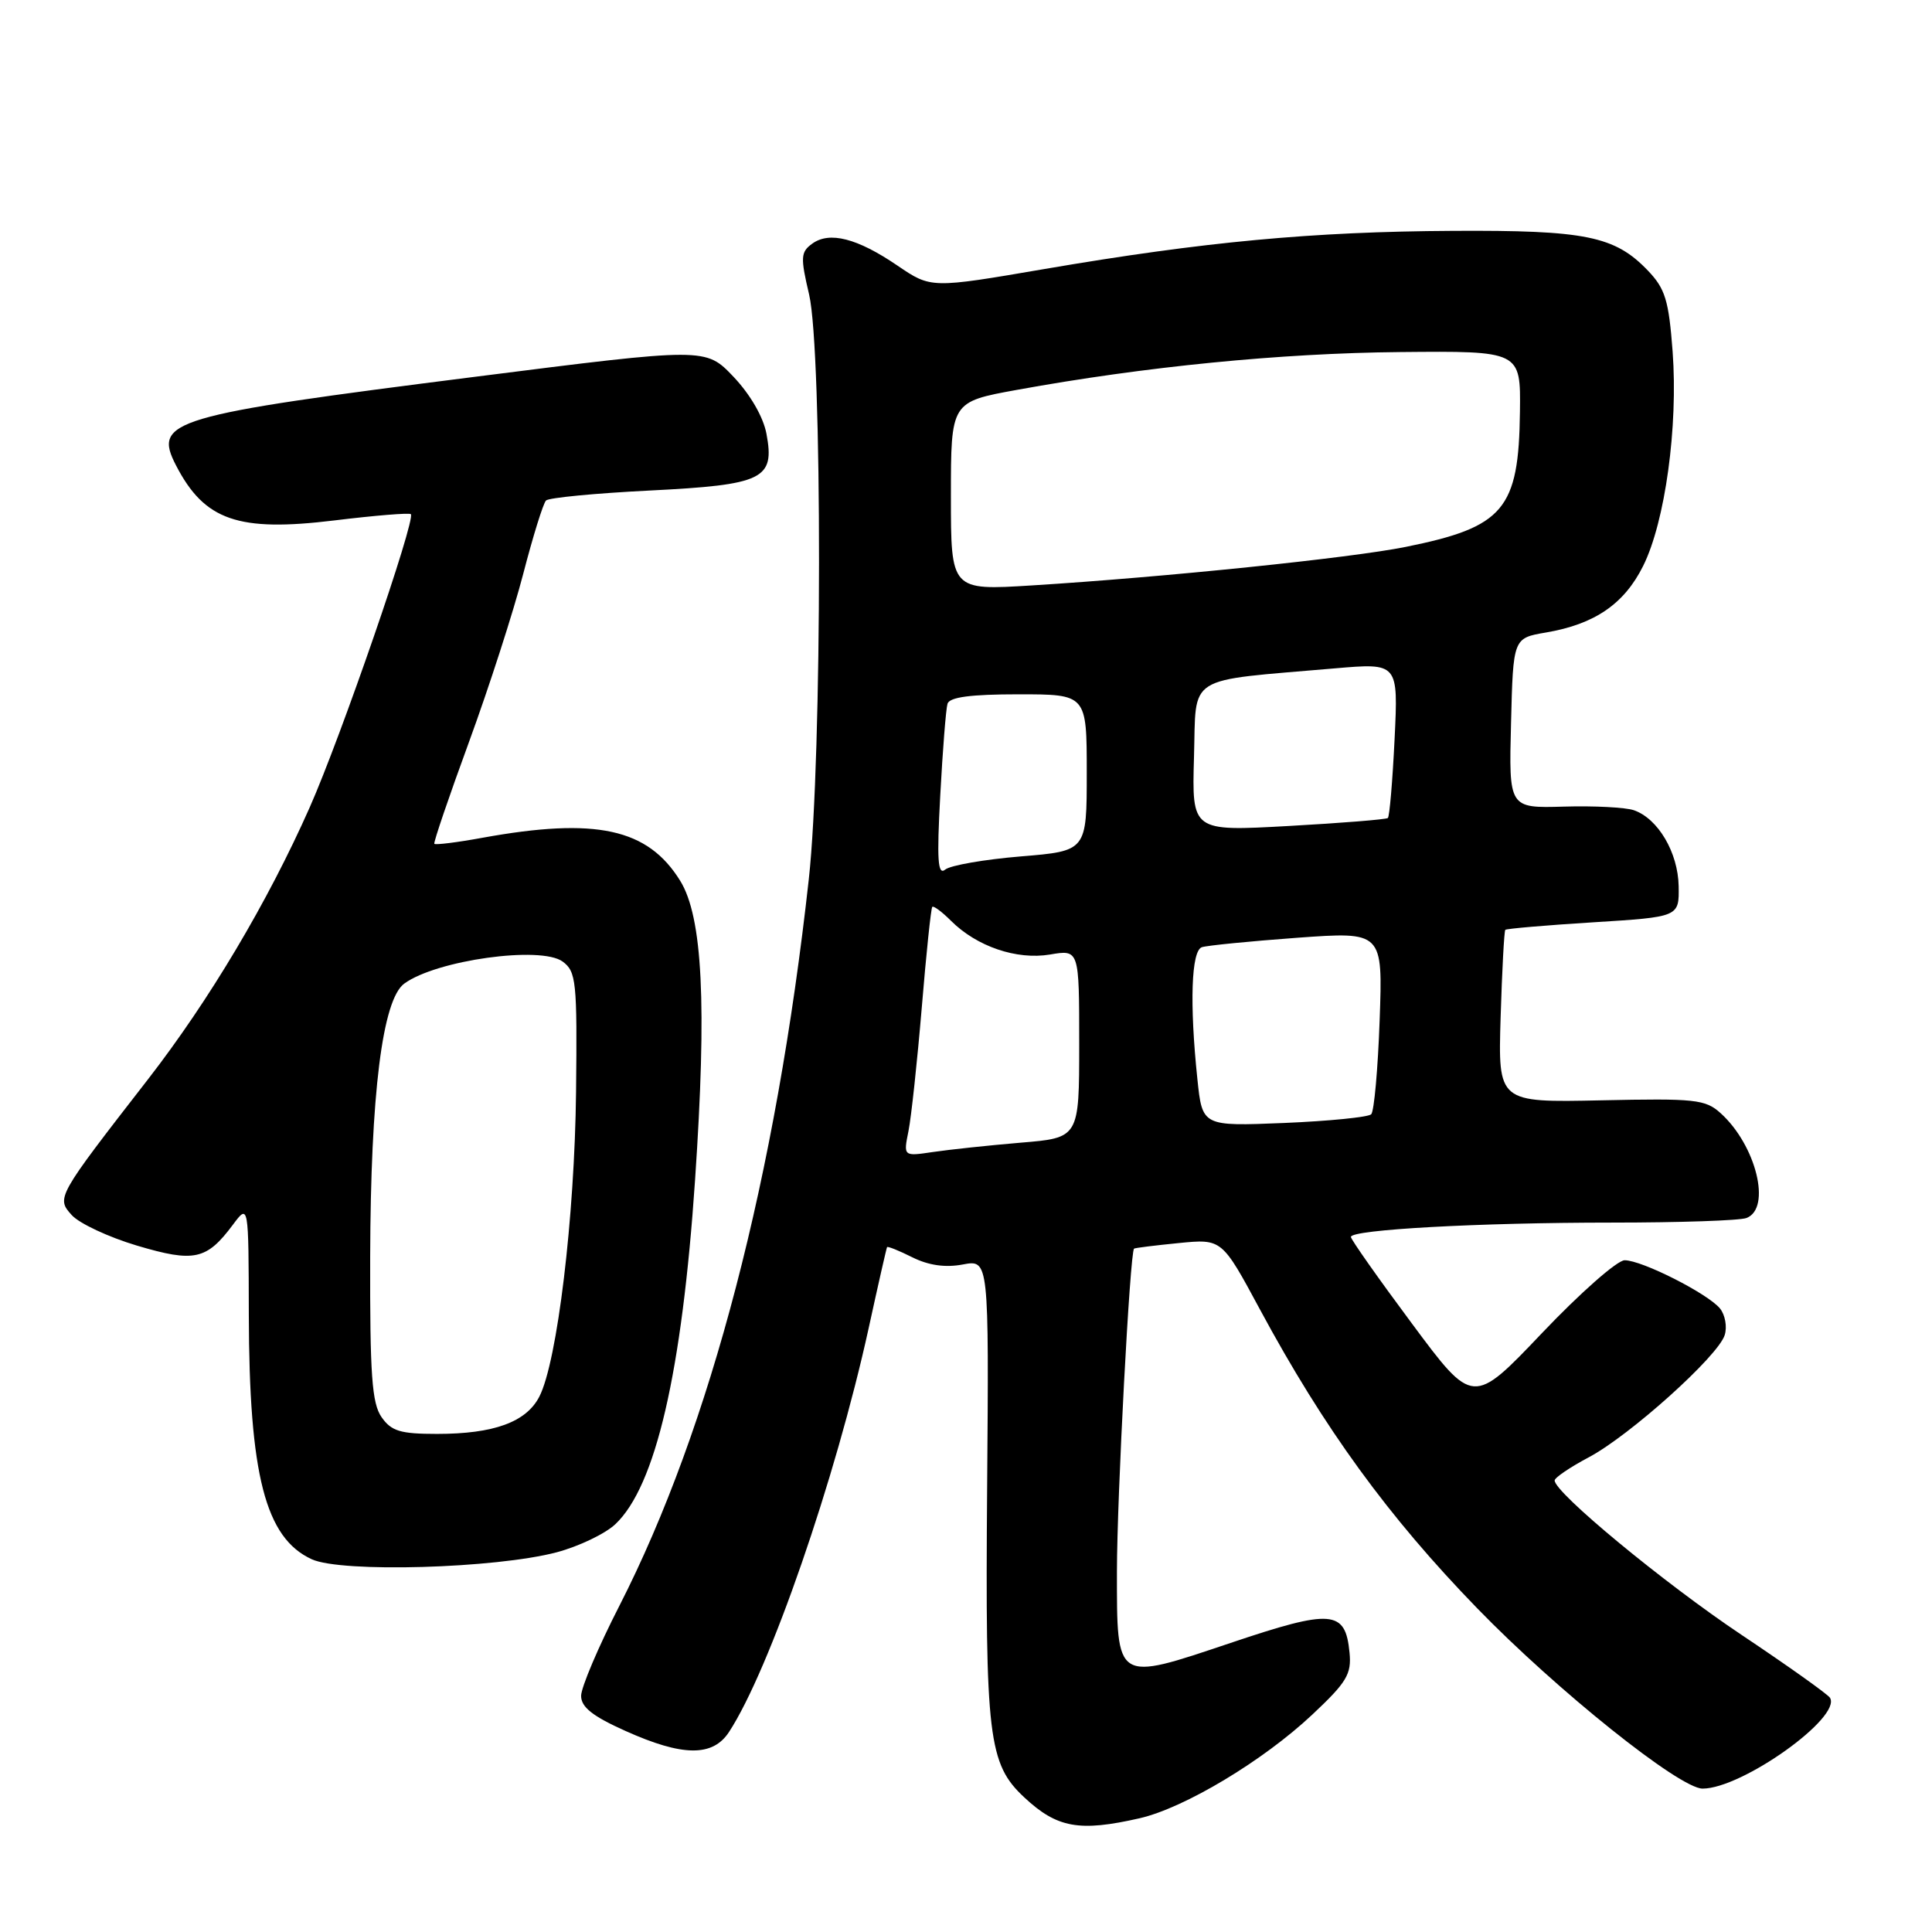 <?xml version="1.0" encoding="UTF-8" standalone="no"?>
<!DOCTYPE svg PUBLIC "-//W3C//DTD SVG 1.1//EN" "http://www.w3.org/Graphics/SVG/1.1/DTD/svg11.dtd" >
<svg xmlns="http://www.w3.org/2000/svg" xmlns:xlink="http://www.w3.org/1999/xlink" version="1.1" viewBox="0 0 256 256">
 <g >
 <path fill="currentColor"
d=" M 151.00 240.93 C 156.94 239.57 167.37 233.32 173.89 227.19 C 178.45 222.91 179.10 221.83 178.82 218.98 C 178.27 213.32 176.51 213.17 163.05 217.70 C 147.75 222.84 148.00 223.00 148.00 208.18 C 148.01 198.39 149.73 165.86 150.27 165.45 C 150.40 165.35 153.07 165.02 156.21 164.71 C 161.91 164.15 161.91 164.15 166.95 173.51 C 175.46 189.30 183.96 200.98 195.75 213.12 C 206.30 223.99 222.56 237.00 225.60 237.00 C 230.83 237.00 244.08 227.55 242.48 224.96 C 242.18 224.49 236.89 220.72 230.72 216.60 C 220.45 209.73 206.00 197.79 206.00 196.17 C 206.00 195.80 208.03 194.42 210.52 193.10 C 215.96 190.21 227.64 179.72 228.53 176.91 C 228.88 175.81 228.59 174.22 227.90 173.37 C 226.25 171.39 217.59 167.00 215.28 166.99 C 214.30 166.98 209.38 171.32 204.34 176.62 C 195.17 186.26 195.17 186.26 187.09 175.38 C 182.64 169.40 179.00 164.23 179.00 163.90 C 179.00 162.93 196.00 162.00 213.57 162.00 C 222.52 162.00 230.55 161.73 231.42 161.39 C 234.76 160.11 232.70 151.75 227.99 147.50 C 225.97 145.67 224.61 145.53 212.14 145.80 C 198.50 146.09 198.50 146.09 198.84 134.80 C 199.03 128.58 199.31 123.37 199.46 123.21 C 199.62 123.05 204.86 122.60 211.12 122.21 C 222.50 121.50 222.50 121.50 222.43 117.42 C 222.35 112.96 219.70 108.47 216.50 107.36 C 215.40 106.98 211.22 106.76 207.22 106.88 C 199.93 107.09 199.93 107.09 200.22 95.82 C 200.50 84.55 200.50 84.55 204.85 83.81 C 211.31 82.71 215.22 80.03 217.73 74.98 C 220.64 69.14 222.37 56.53 221.63 46.57 C 221.12 39.78 220.65 38.25 218.35 35.85 C 213.97 31.28 210.11 30.49 192.50 30.59 C 173.91 30.69 159.47 32.04 138.43 35.64 C 123.37 38.22 123.37 38.22 118.93 35.20 C 113.59 31.56 109.91 30.62 107.62 32.29 C 106.09 33.40 106.05 34.09 107.21 39.02 C 108.98 46.56 108.96 100.35 107.17 116.50 C 102.82 155.87 94.15 189.12 82.08 212.76 C 79.28 218.22 77.00 223.60 77.00 224.71 C 77.00 226.20 78.52 227.41 82.88 229.36 C 90.45 232.76 94.43 232.80 96.59 229.51 C 101.96 221.31 110.72 195.97 115.10 176.00 C 116.36 170.22 117.46 165.39 117.54 165.25 C 117.61 165.11 119.12 165.71 120.89 166.60 C 123.04 167.67 125.26 167.99 127.58 167.55 C 131.04 166.90 131.04 166.90 130.80 197.20 C 130.54 230.20 130.96 233.73 135.73 238.17 C 140.07 242.22 143.01 242.75 151.00 240.93 Z  M 73.79 205.68 C 76.70 204.90 80.18 203.24 81.53 201.97 C 86.87 196.95 90.37 181.86 92.10 156.34 C 93.68 133.06 93.10 121.52 90.13 116.71 C 85.84 109.77 78.98 108.28 63.92 111.01 C 60.55 111.63 57.68 111.98 57.55 111.81 C 57.42 111.64 59.49 105.56 62.15 98.30 C 64.81 91.03 68.04 81.02 69.33 76.04 C 70.62 71.06 71.98 66.69 72.35 66.32 C 72.71 65.95 78.88 65.36 86.05 65.00 C 101.17 64.24 102.69 63.50 101.56 57.48 C 101.14 55.24 99.41 52.26 97.18 49.91 C 93.50 46.05 93.50 46.05 63.00 49.92 C 22.53 55.05 20.25 55.72 23.33 61.68 C 27.10 68.97 31.56 70.51 44.30 68.96 C 49.69 68.30 54.25 67.93 54.44 68.13 C 55.11 68.85 45.18 97.64 41.03 107.00 C 35.48 119.52 27.74 132.53 19.62 143.00 C 7.48 158.64 7.44 158.72 9.52 161.02 C 10.51 162.11 14.39 163.93 18.15 165.05 C 25.75 167.31 27.38 166.95 30.87 162.27 C 32.94 159.50 32.94 159.50 32.97 174.20 C 33.01 195.46 35.16 203.79 41.31 206.61 C 45.26 208.42 65.68 207.83 73.79 205.68 Z  M 120.38 149.86 C 120.75 148.01 121.54 140.65 122.14 133.50 C 122.73 126.35 123.36 120.35 123.53 120.17 C 123.69 119.98 124.81 120.81 126.00 122.00 C 129.42 125.42 134.71 127.22 139.13 126.48 C 143.00 125.82 143.00 125.82 143.00 138.29 C 143.00 150.77 143.00 150.77 135.25 151.41 C 130.99 151.77 125.75 152.33 123.60 152.65 C 119.70 153.23 119.70 153.23 120.38 149.86 Z  M 158.66 142.98 C 157.61 132.97 157.85 125.99 159.25 125.51 C 159.94 125.28 165.61 124.72 171.87 124.26 C 183.23 123.44 183.23 123.44 182.81 135.19 C 182.58 141.65 182.08 147.26 181.69 147.65 C 181.30 148.03 176.11 148.55 170.15 148.80 C 159.31 149.24 159.31 149.24 158.66 142.98 Z  M 124.59 105.37 C 124.91 99.39 125.34 93.94 125.55 93.25 C 125.82 92.37 128.62 92.00 134.97 92.00 C 144.00 92.00 144.00 92.00 144.00 102.38 C 144.00 112.76 144.00 112.76 135.25 113.48 C 130.44 113.88 125.94 114.66 125.25 115.22 C 124.26 116.03 124.12 113.99 124.59 105.37 Z  M 158.21 100.33 C 158.54 89.23 156.84 90.30 176.89 88.56 C 185.28 87.84 185.28 87.84 184.79 97.93 C 184.52 103.49 184.12 108.19 183.90 108.39 C 183.68 108.58 177.75 109.06 170.71 109.45 C 157.93 110.16 157.93 110.16 158.21 100.33 Z  M 126.00 65.75 C 126.00 53.25 126.00 53.25 134.75 51.66 C 151.68 48.58 169.66 46.80 185.50 46.65 C 201.50 46.50 201.50 46.50 201.40 54.54 C 201.25 67.51 199.28 69.84 186.25 72.47 C 179.02 73.93 154.31 76.48 136.75 77.57 C 126.00 78.24 126.00 78.24 126.00 65.75 Z  M 50.56 187.78 C 49.28 185.95 49.01 182.19 49.05 166.53 C 49.11 144.93 50.67 132.45 53.57 130.33 C 57.82 127.22 71.66 125.30 74.55 127.41 C 76.35 128.74 76.49 130.02 76.33 144.67 C 76.15 161.28 73.84 180.47 71.46 185.07 C 69.72 188.44 65.43 190.00 57.91 190.00 C 53.05 190.00 51.86 189.64 50.56 187.78 Z "/>
</g>
</svg>